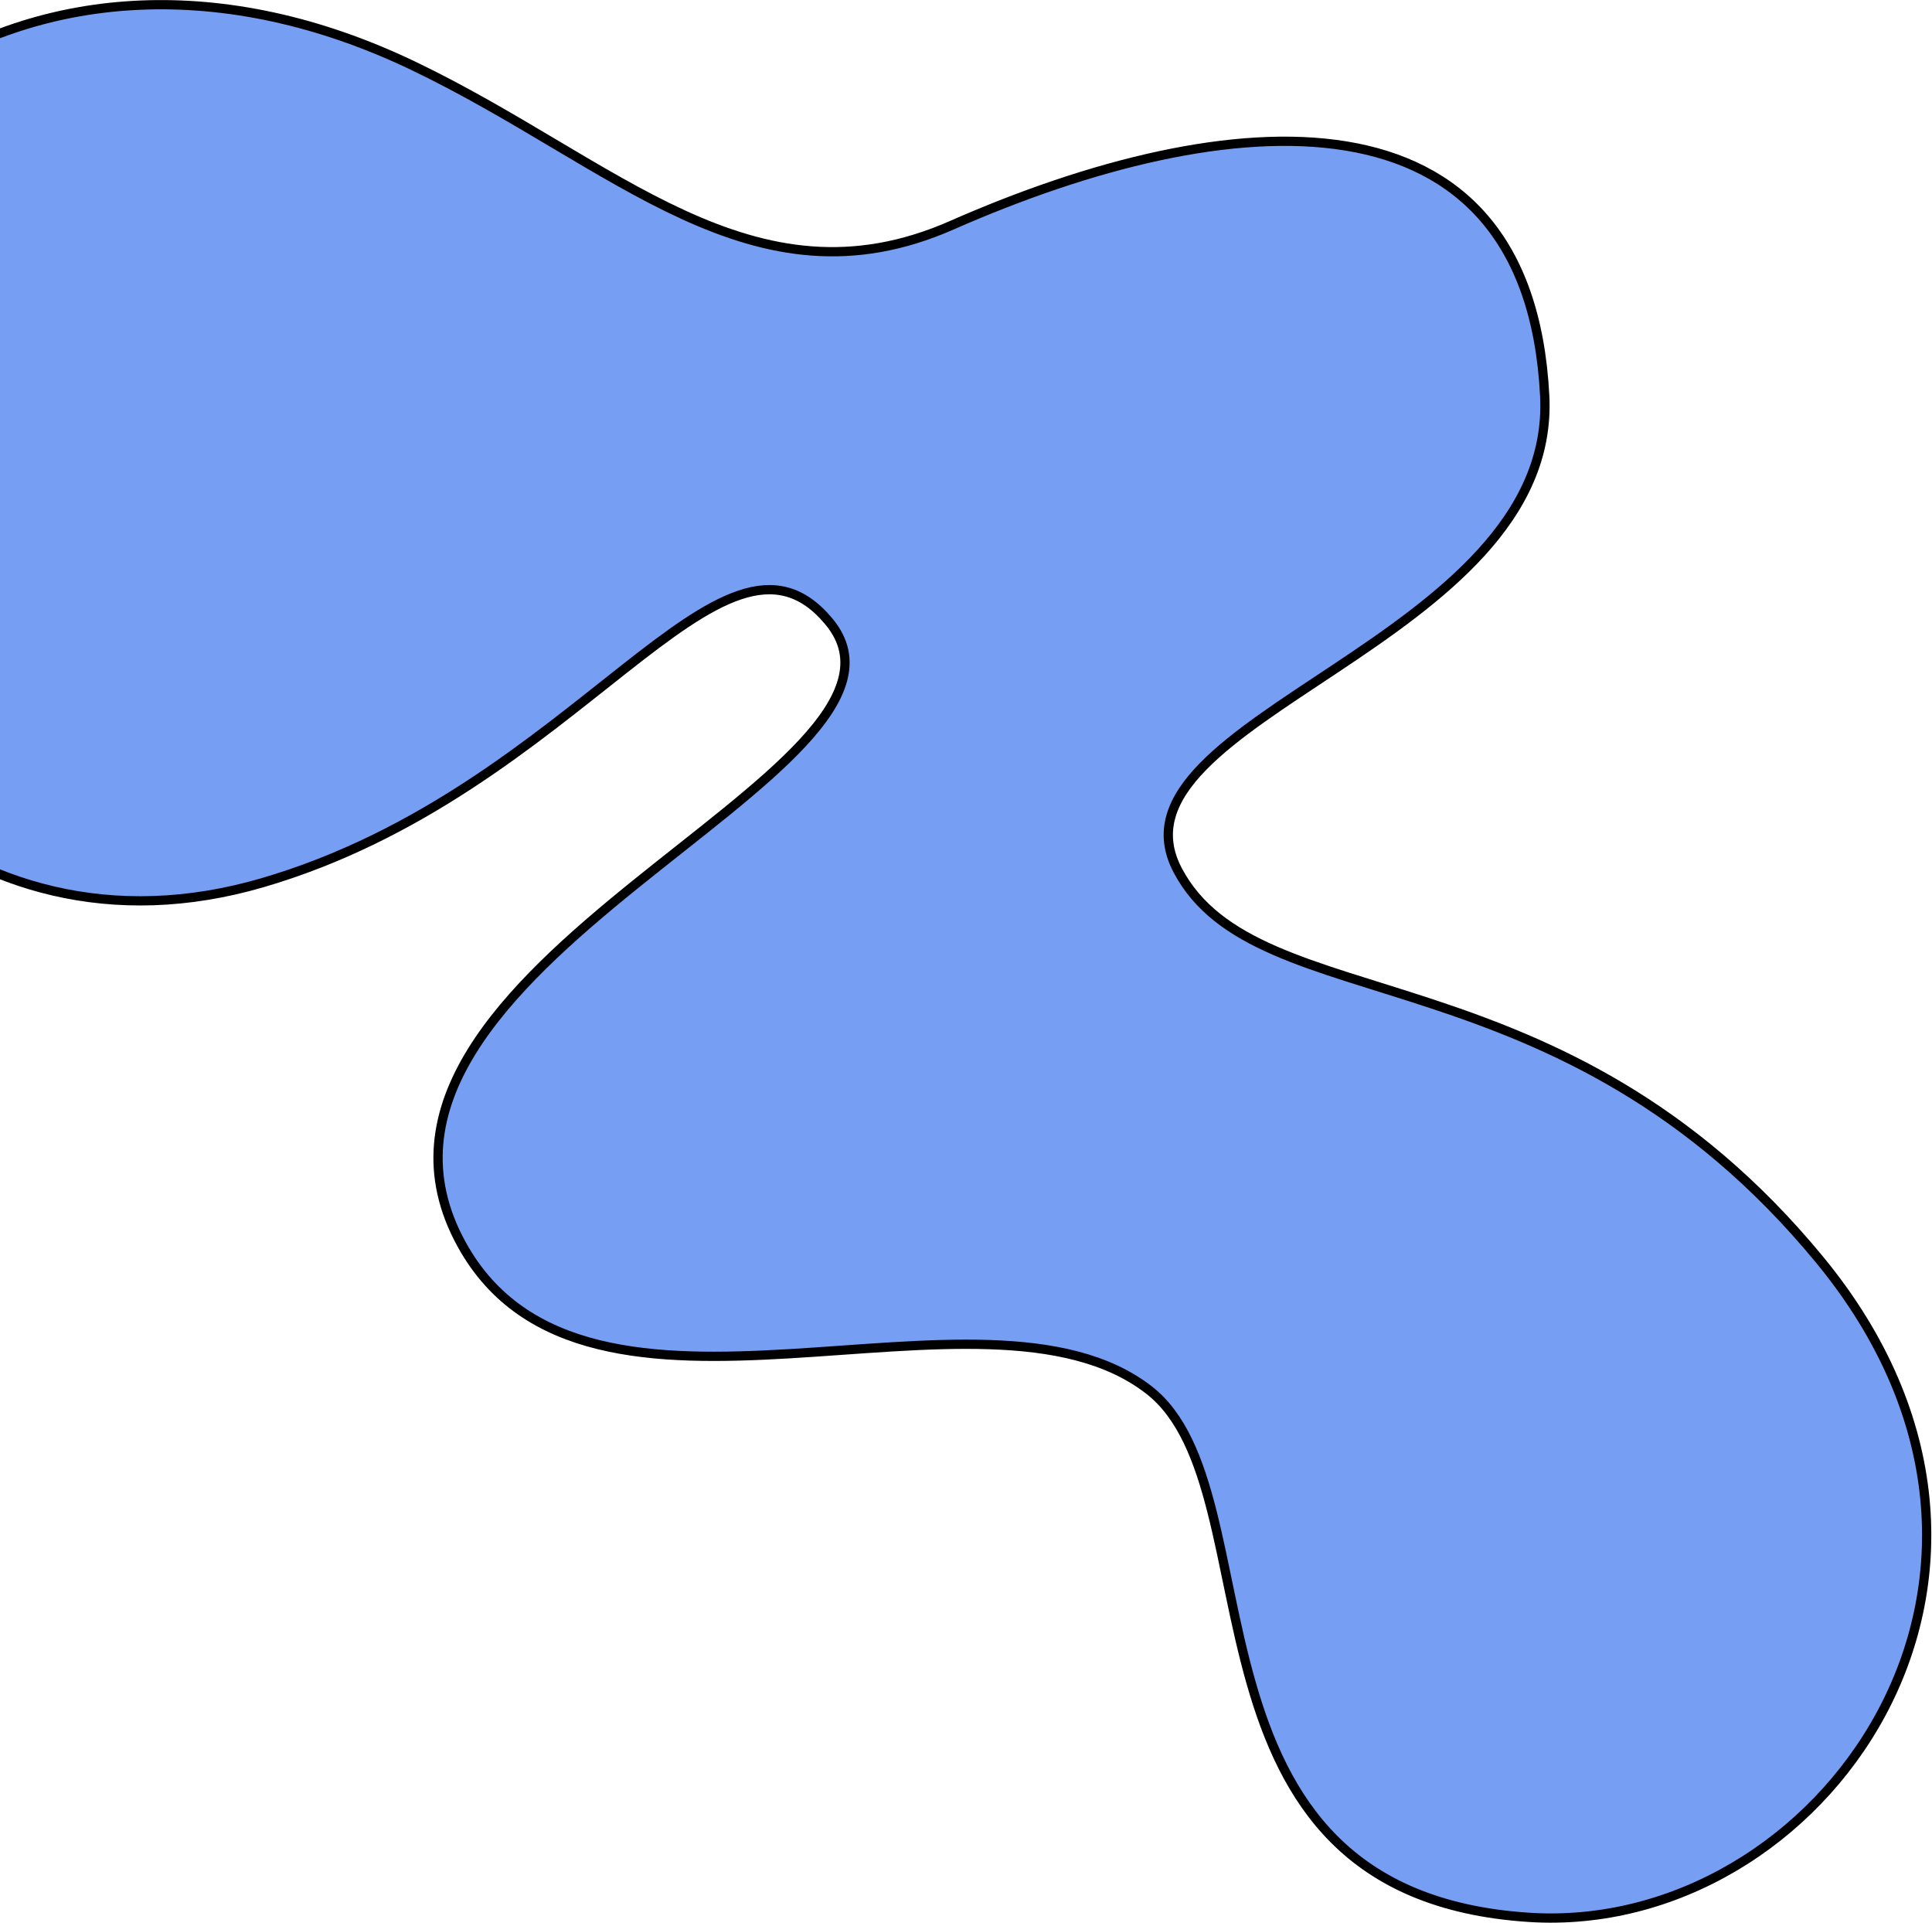 <svg width="626" height="623" viewBox="0 0 626 623" fill="none" xmlns="http://www.w3.org/2000/svg">
<path d="M500.511 128.233C504.576 207.951 355.757 232.615 381.552 281.863C407.347 331.111 505.42 305.879 589.607 408.14C673.786 510.382 589.865 627.253 495.441 621.166C377.292 613.54 414.478 483.173 372.319 450.343C318.481 408.441 190.099 476.533 149.621 403.214C99.967 313.291 308.591 249.958 268.687 201.487C234.04 159.397 187.393 256.098 85.03 285.976C-12.502 314.464 -84.454 234.27 -89.715 153.984C-96.857 44.88 9.995 -38.11 134.02 21.368C199.128 52.585 243.739 101.438 308.416 72.963C398.164 33.448 495.288 25.62 500.511 128.233Z" fill="#769FF4" stroke="black" stroke-width="3" stroke-miterlimit="10"/>
</svg>
